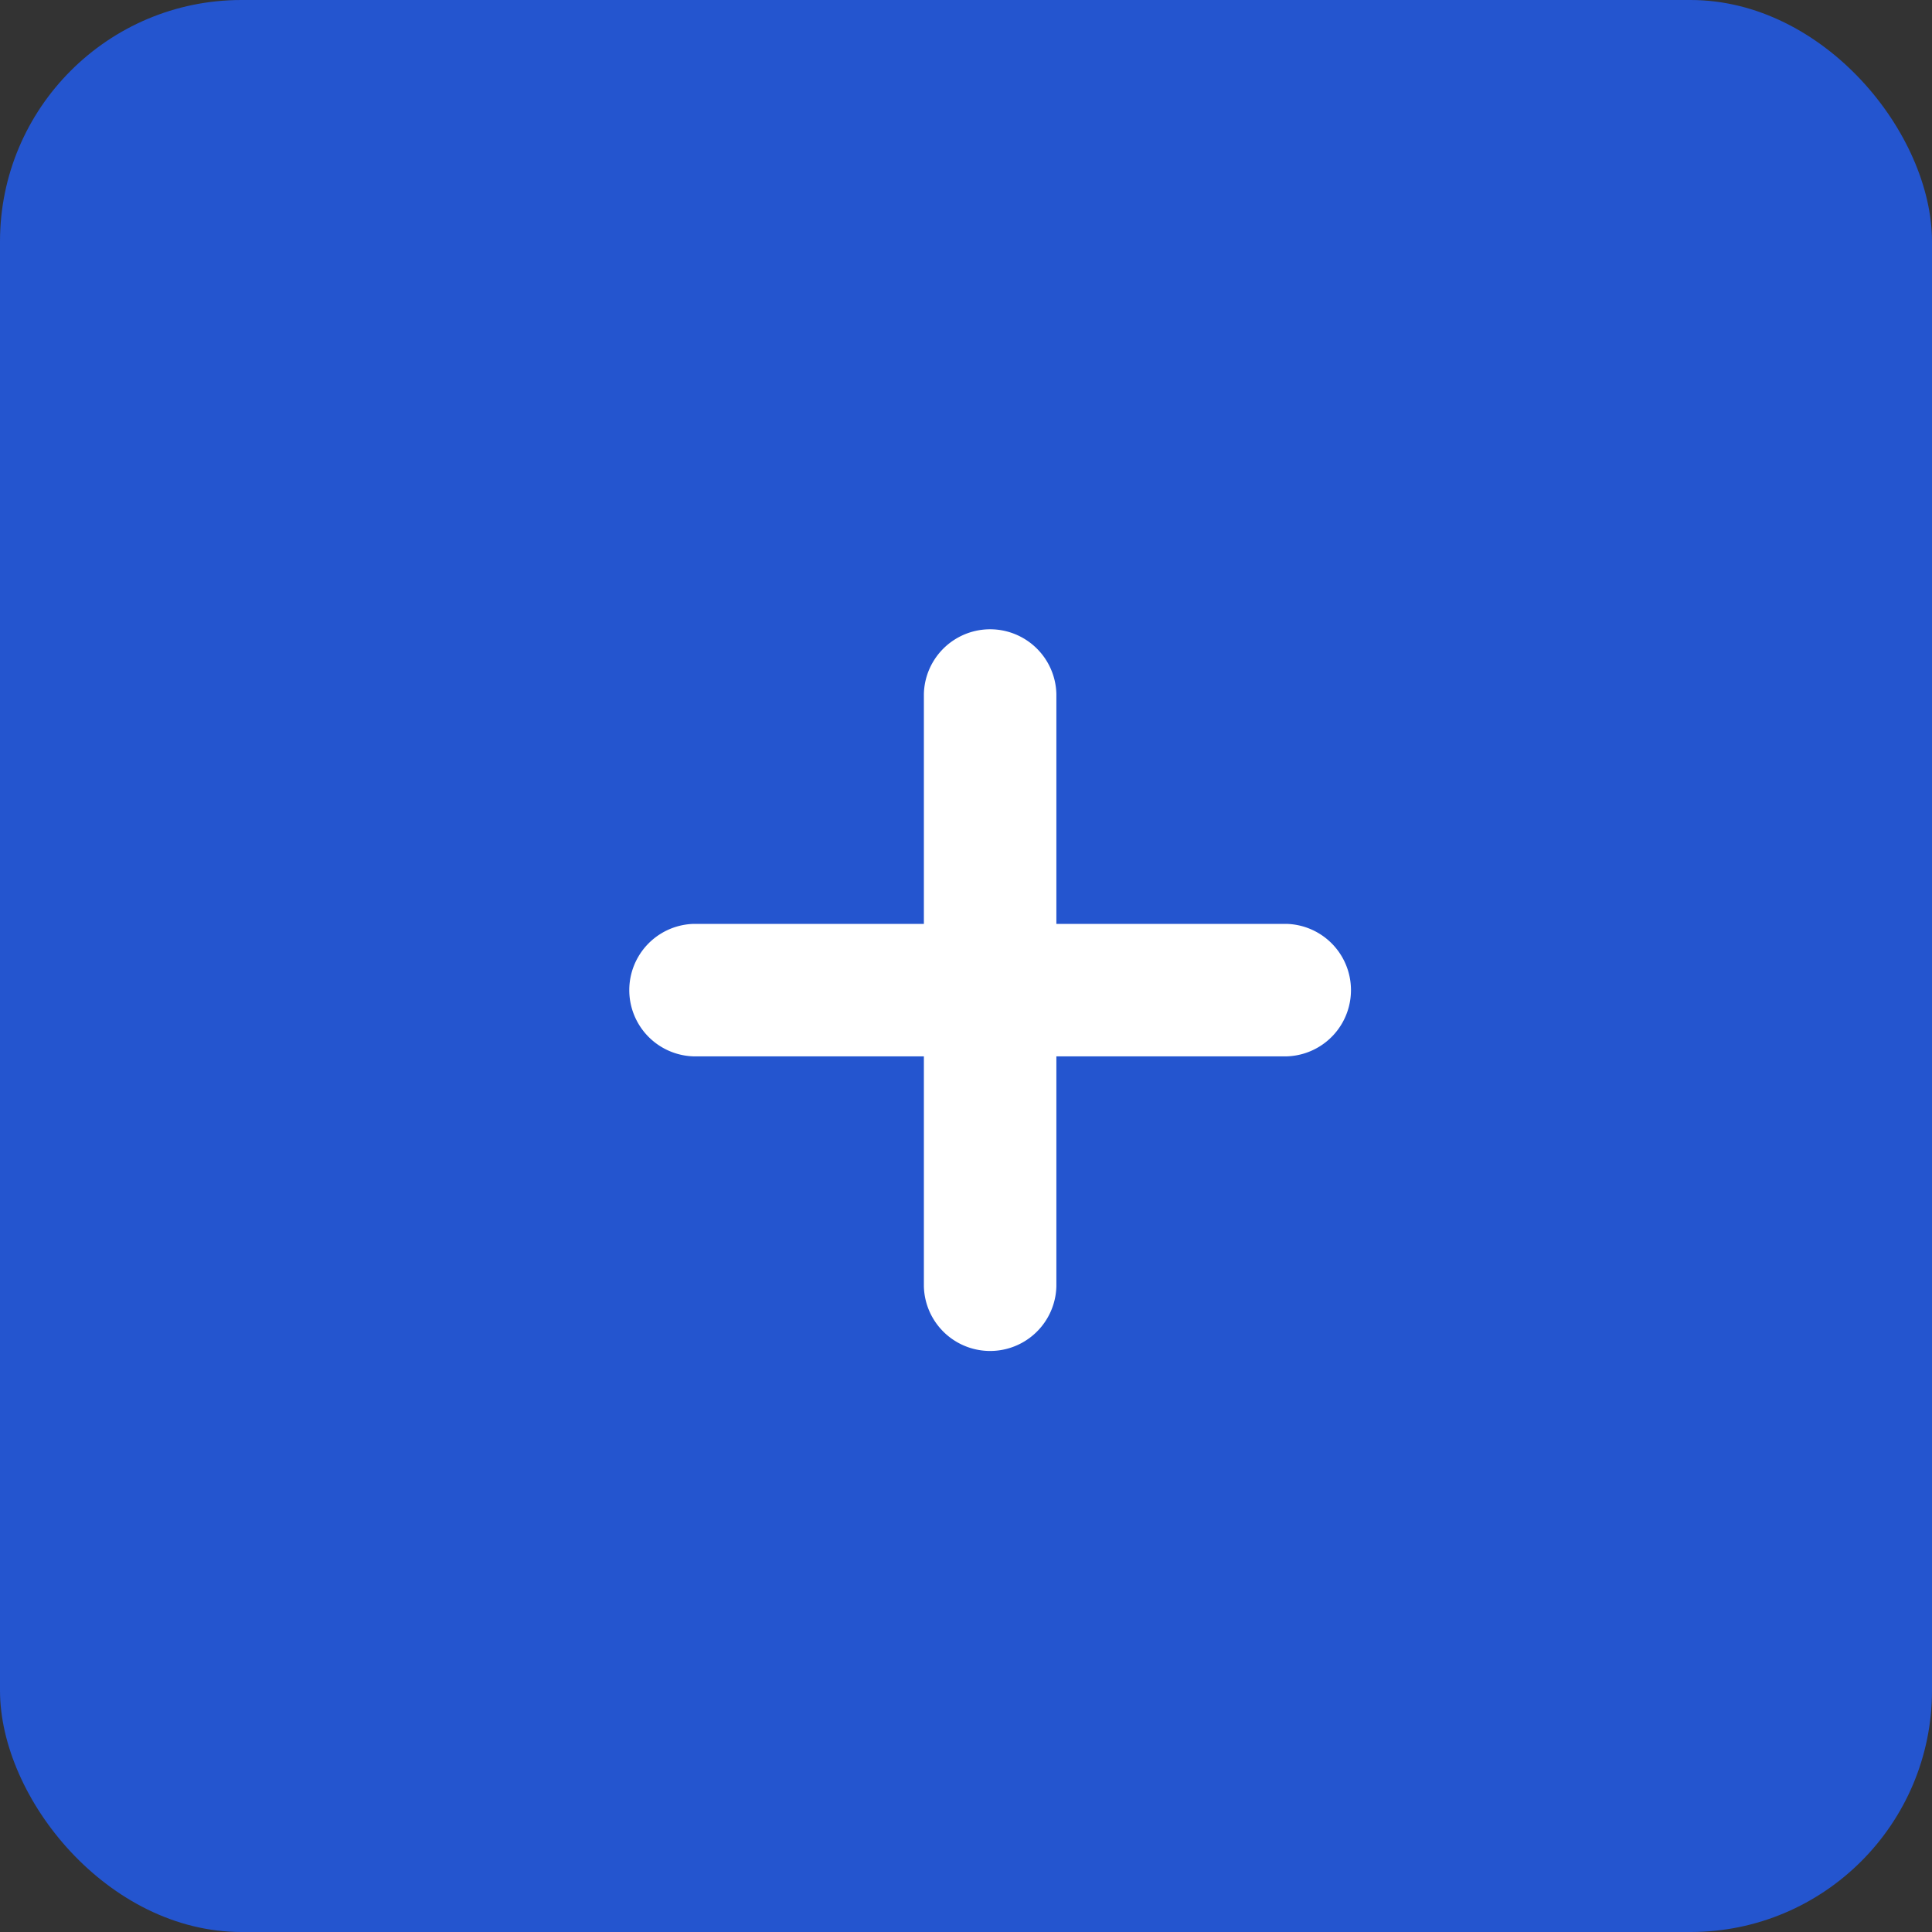 <svg xmlns="http://www.w3.org/2000/svg" width="40" height="40" viewBox="0 0 40 40">
  <rect x="0" y="0" width="40" height="40" fill="#333333" stroke="none"/>
  <g id="add_icon_on_form_page" data-name="add icon on form page" transform="translate(-863 -1161)">
    <g id="Group_792" data-name="Group 792" transform="translate(-11)">
      <rect id="Rectangle_905" data-name="Rectangle 905" width="40" height="40" rx="5" transform="translate(874 1161)" fill="#2455cf"/>
    </g>
    <path id="Icon_ionic-ios-add" data-name="Icon ionic-ios-add" d="M22.093,15.093H16.836V9.836a.872.872,0,0,0-1.743,0v5.257H9.836a.872.872,0,0,0,0,1.743h5.257v5.257a.872.872,0,0,0,1.743,0V16.836h5.257a.872.872,0,0,0,0-1.743Z" transform="translate(867.535 1165.535)" fill="#fff" stroke="#fff" stroke-width="1"/>
  </g>
</svg>
